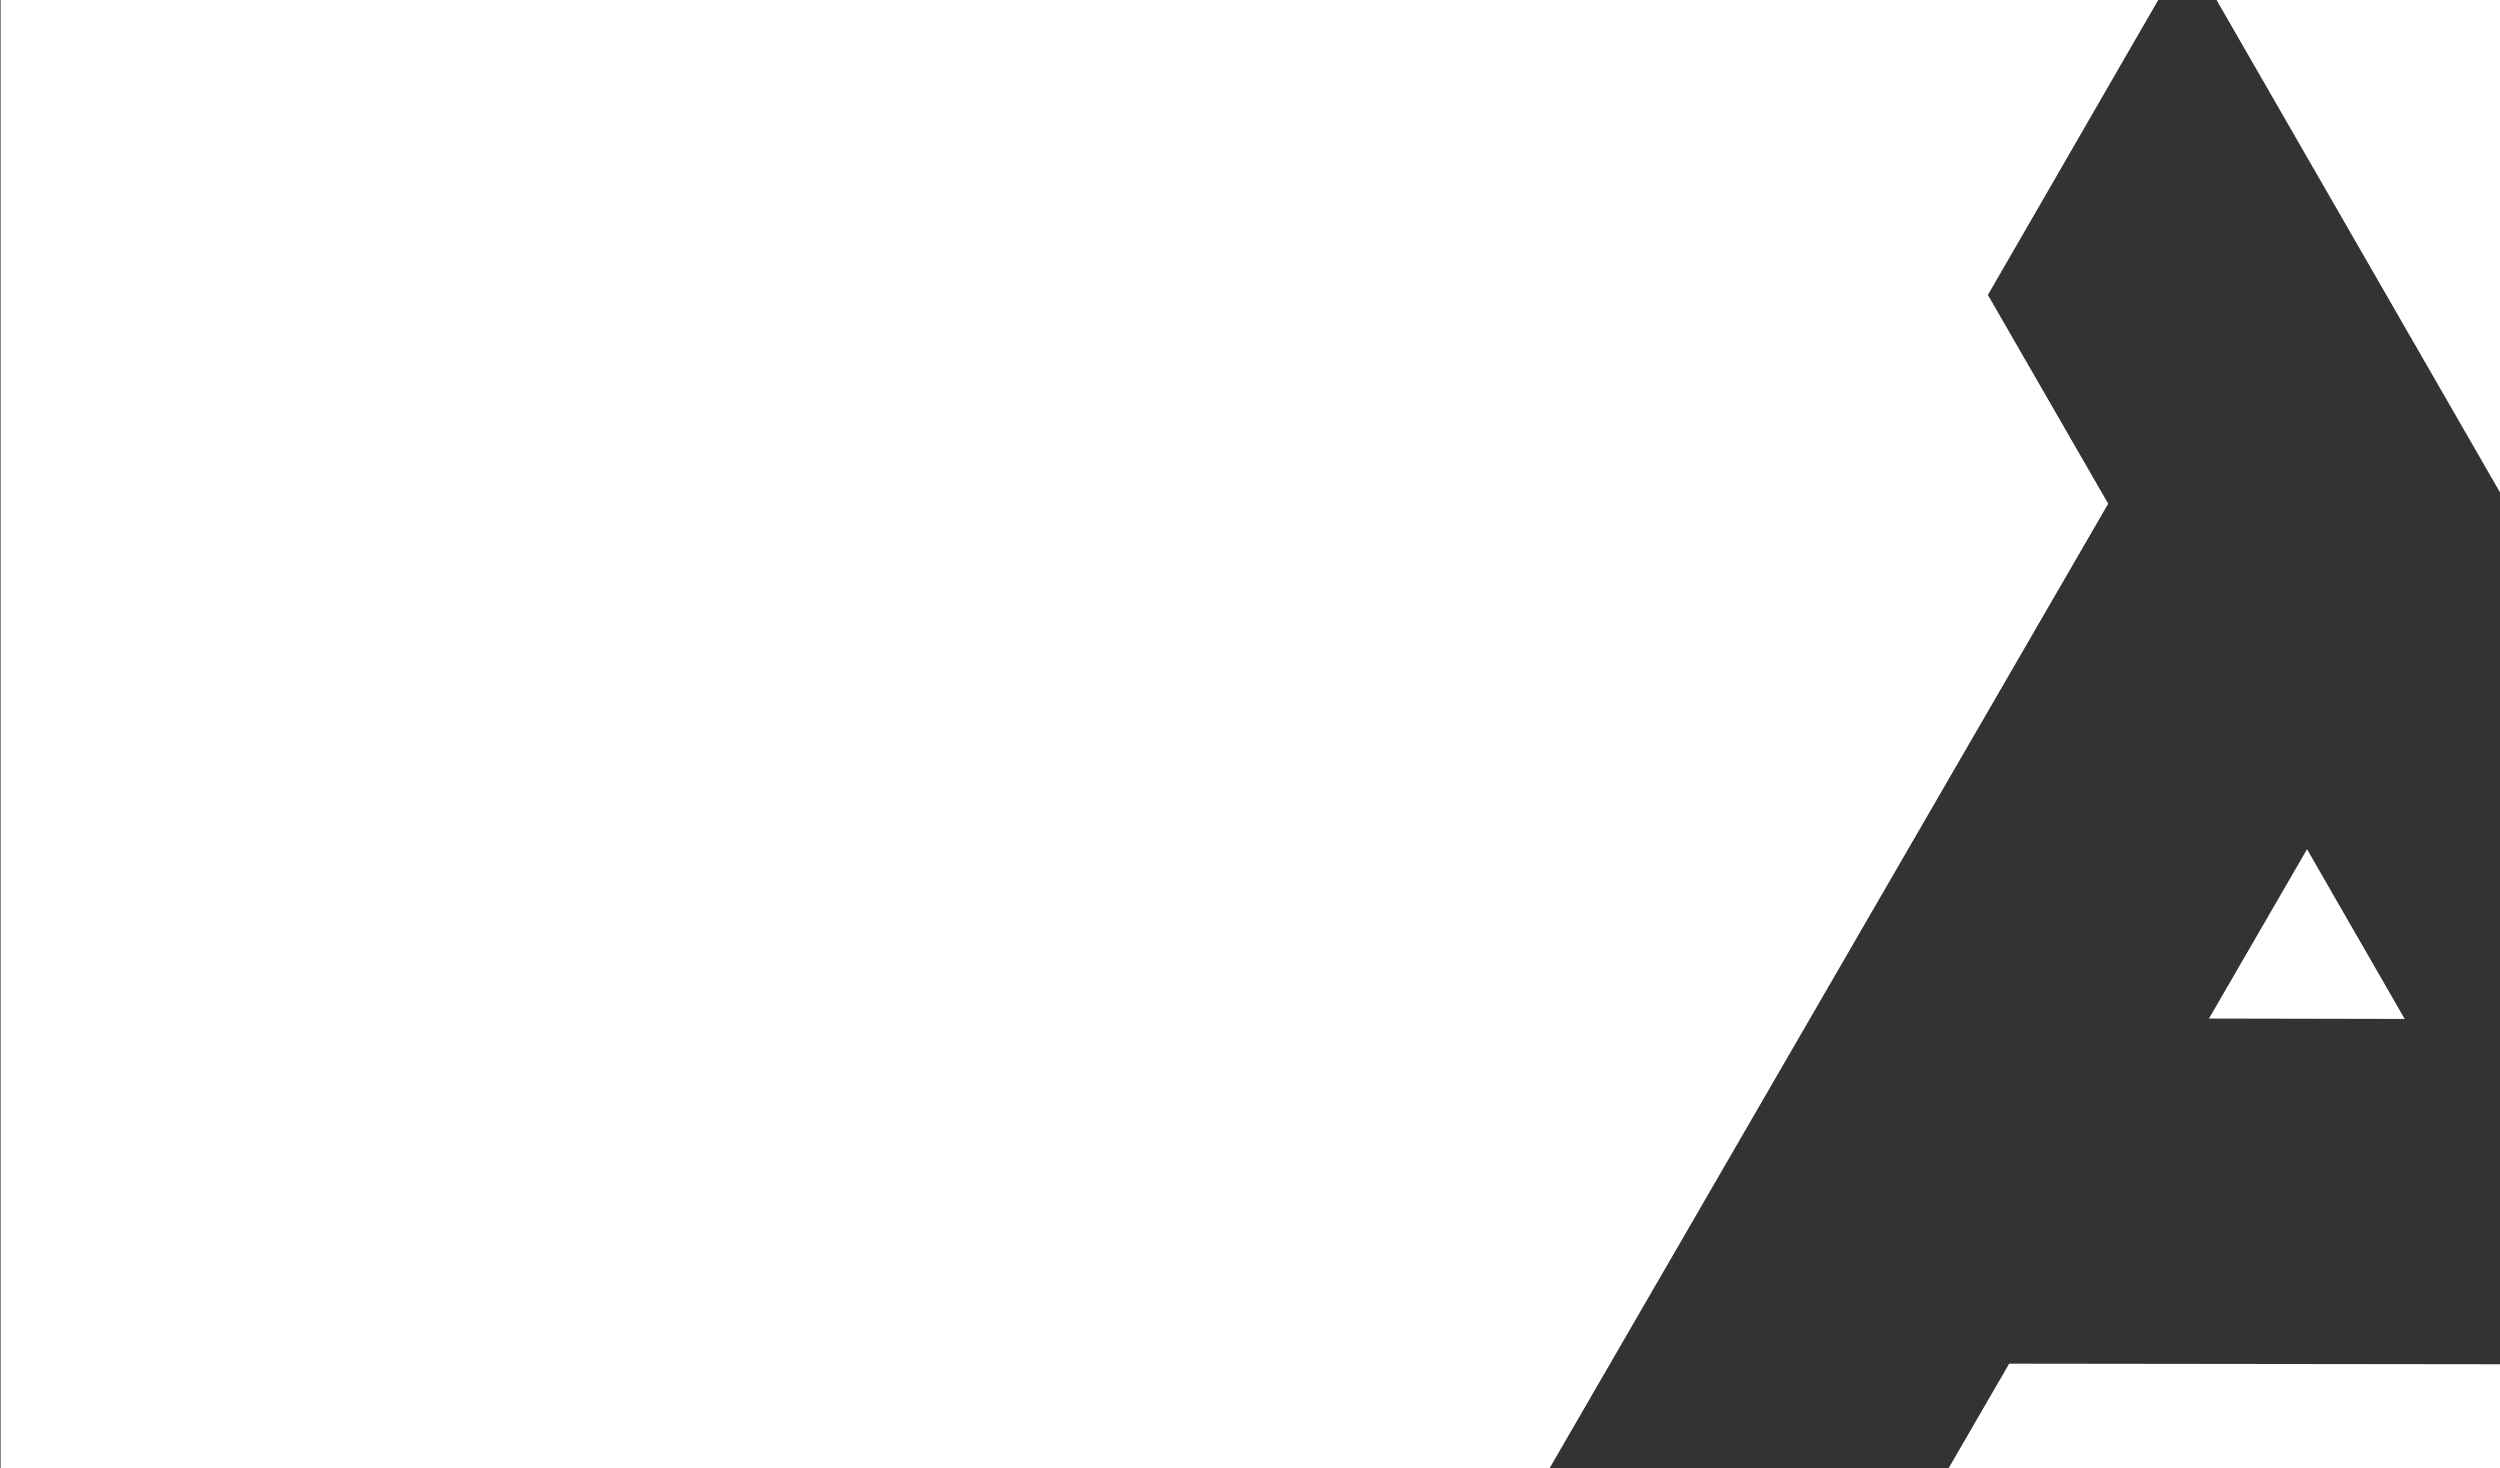 <?xml version="1.0" encoding="utf-8"?>
<!-- Generator: Adobe Illustrator 22.0.0, SVG Export Plug-In . SVG Version: 6.00 Build 0)  -->
<svg version="1.1" id="Capa_1" xmlns="http://www.w3.org/2000/svg" xmlns:xlink="http://www.w3.org/1999/xlink" x="0px" y="0px"
	 viewBox="0 0 1280 751.7" style="enable-background:new 0 0 1280 751.7;" xml:space="preserve">
<rect x="0" y="0" width="1280" height="751.7" fill="#333333" stroke="none"/>
<style type="text/css">
	.st0{fill:#FFFFFF;}
</style>
<g>
	<polygon class="st0" points="1280,252.1 1280,-0.3 1134.7,-0.3 	"/>
	<polygon class="st0" points="1231.2,521.7 1181.2,434.8 1131,521.5 	"/>
	<polygon class="st0" points="1028.7,698.2 997.7,751.7 1280,751.7 1280,698.5 	"/>
	<polygon class="st0" points="1079.4,257.9 1017.8,151 1017.8,151 1017.8,151 1052.3,91.3 1086.4,32.2 1105.2,-0.3 0.3,-0.3 
		0.3,751.7 793.4,751.7 	"/>
</g>
</svg>
